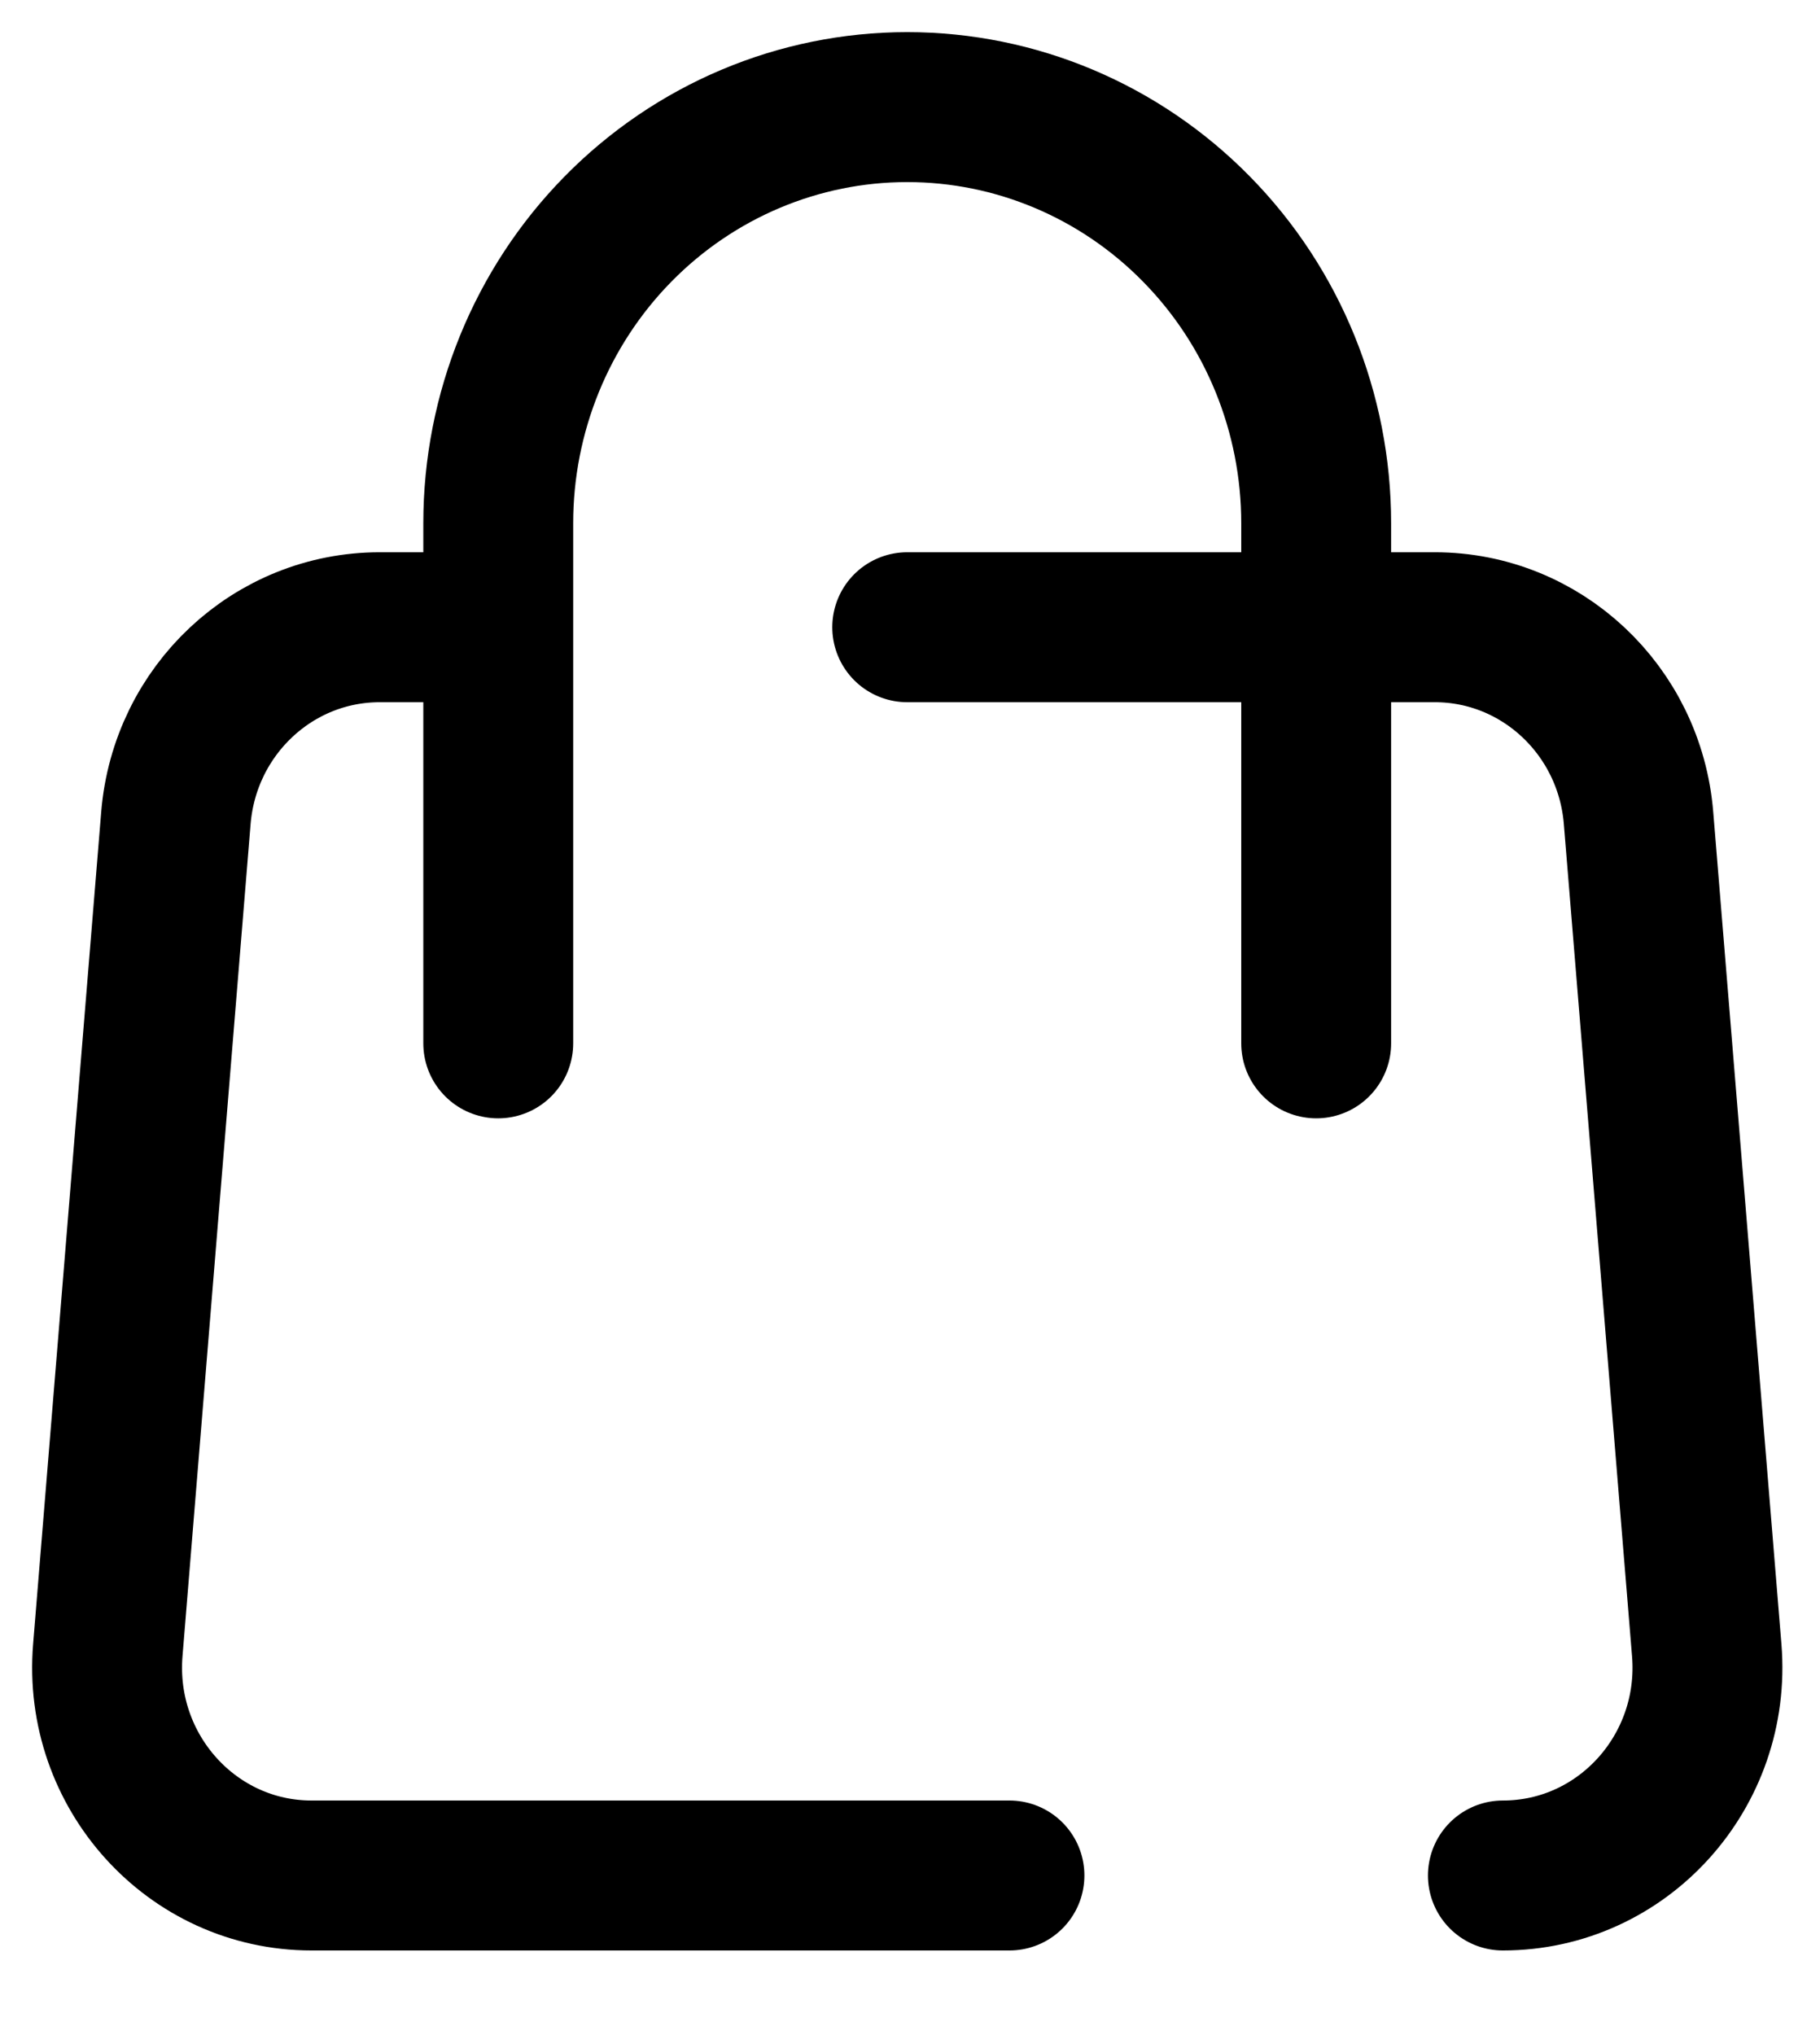 <svg width="17" height="19" viewBox="0 0 17 19" fill="none" xmlns="http://www.w3.org/2000/svg">
<path d="M14.038 17.51C15.156 17.51 16.035 16.539 15.942 15.406L15.305 7.637C15.223 6.63 14.395 5.856 13.402 5.856H12.294M12.294 5.856H8.474M12.294 5.856V4.885C12.294 3.854 11.892 2.866 11.175 2.138C10.459 1.409 9.487 1 8.474 1C7.461 1 6.49 1.409 5.773 2.138C5.057 2.866 4.654 3.854 4.654 4.885V5.856M12.294 5.856V9.741M4.654 5.856H3.547C2.553 5.856 1.726 6.63 1.643 7.637L1.007 15.406C0.914 16.539 1.793 17.51 2.91 17.51H9.429M4.654 5.856V9.741" stroke="black" stroke-width="1.4" stroke-linecap="round" stroke-linejoin="round"/>
</svg>
